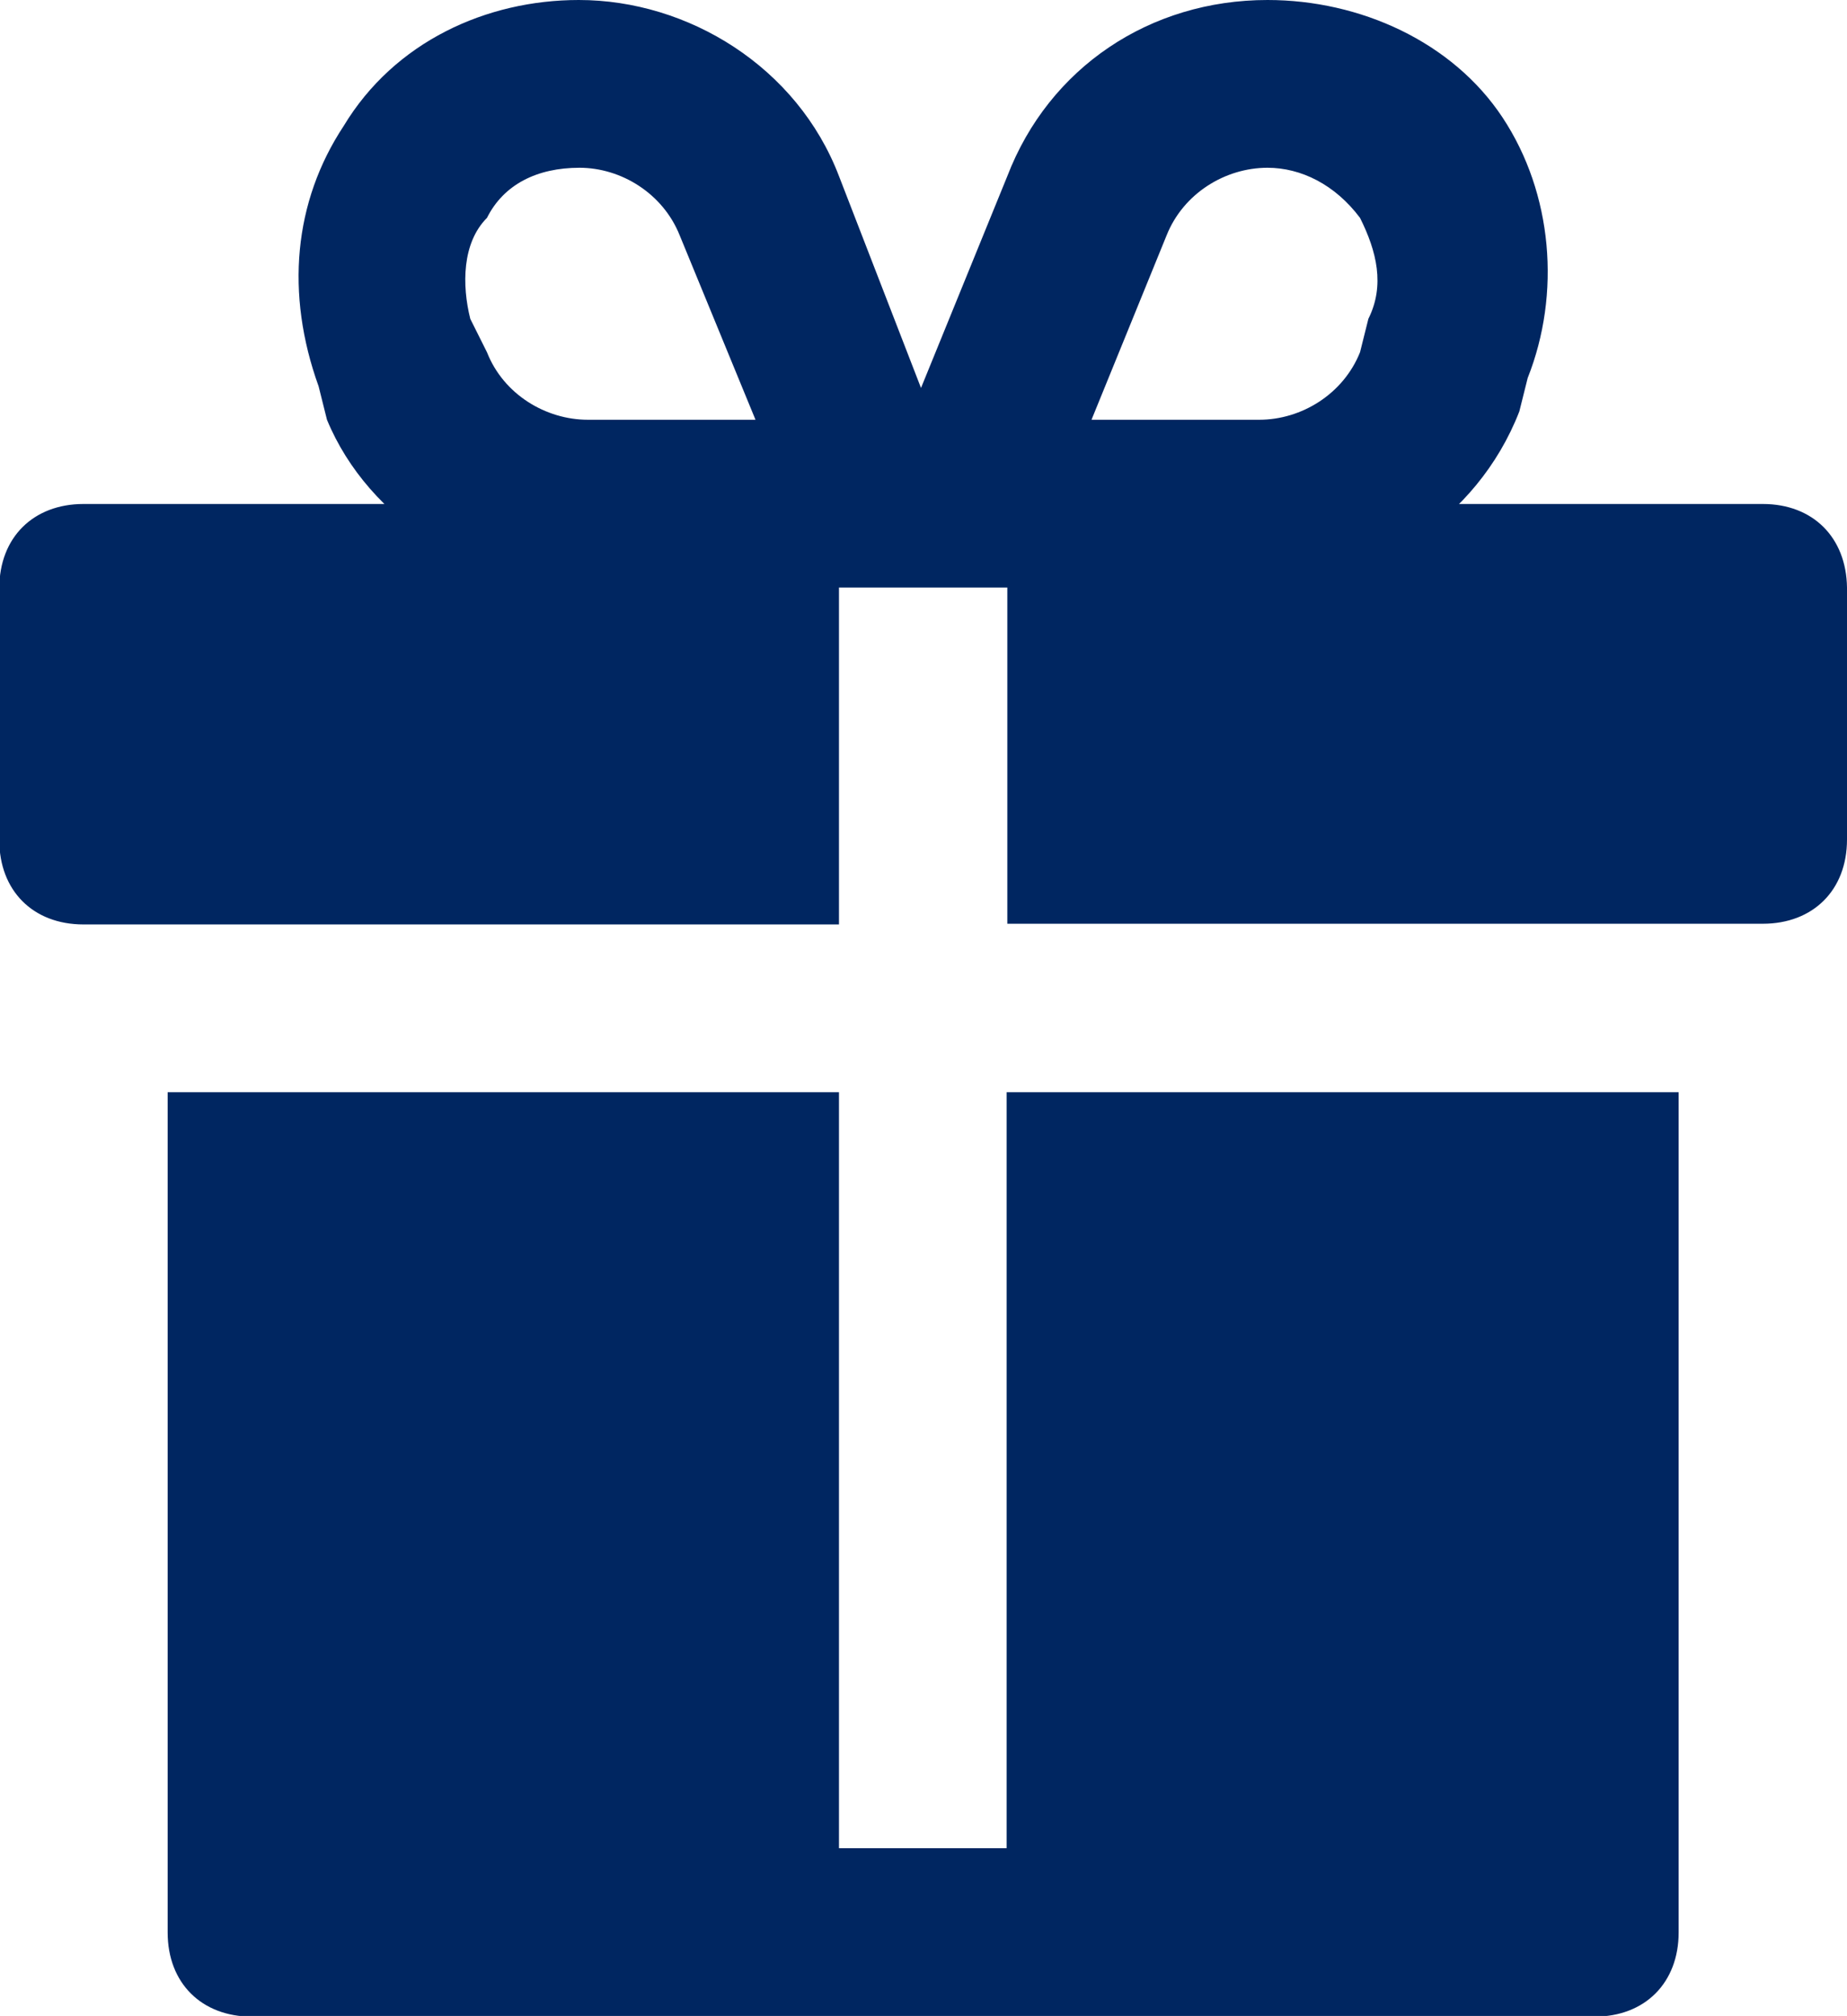 <?xml version="1.0" encoding="utf-8"?>
<!-- Generator: Adobe Illustrator 22.0.0, SVG Export Plug-In . SVG Version: 6.00 Build 0)  -->
<svg version="1.1" id="Layer_1" xmlns="http://www.w3.org/2000/svg" xmlns:xlink="http://www.w3.org/1999/xlink" x="0px" y="0px"
	 viewBox="181.3 36.2 265.5 289.6" style="enable-background:new 181.3 36.2 265.5 289.6;" xml:space="preserve">
<style type="text/css">
	.st0{fill:#002661;}
</style>
<path class="st0" d="M422.6,193.1v120.7c0,7.2-4.8,12.1-12.1,12.1H217.5c-7.2,0-12.1-4.8-12.1-12.1V193.1h96.5v108.6h24.1V193.1
	H422.6z M301.9,108.6H193.3c-7.2,0-12.1,4.8-12.1,12.1v36.2c0,7.2,4.8,12.1,12.1,12.1h108.6V108.6z M434.7,108.6H326.1v60.3h108.6
	c7.2,0,12.1-4.8,12.1-12.1v-36.2C446.7,113.4,441.9,108.6,434.7,108.6z M399.7,95.3l1.2-4.8c4.8-12.1,3.6-26.5-3.6-37.4
	c-7.2-10.9-20.5-16.9-33.8-16.9c-16.9,0-31.4,9.7-37.4,25.3l-24.1,59.1h60.3C378,120.7,393.6,111,399.7,95.3z M349,70
	c2.4-6,8.4-9.7,14.5-9.7c4.8,0,9.7,2.4,13.3,7.2c2.4,4.8,3.6,9.7,1.2,14.5l-1.2,4.8c-2.4,6-8.4,9.7-14.5,9.7h-24.1L349,70z
	 M301.9,61.5c-6-15.7-21.7-25.3-37.4-25.3c-13.3,0-26.5,6-33.8,18.1c-7.2,10.9-8.4,24.1-3.6,37.4l1.2,4.8
	c6,14.5,21.7,24.1,37.4,24.1h59.1L301.9,61.5z M279,70l10.9,26.5h-24.1c-6,0-12.1-3.6-14.5-9.7l-2.4-4.8c-1.2-4.8-1.2-10.9,2.4-14.5
	c2.4-4.8,7.2-7.2,13.3-7.2C270.6,60.3,276.6,64,279,70z"/>
</svg>
